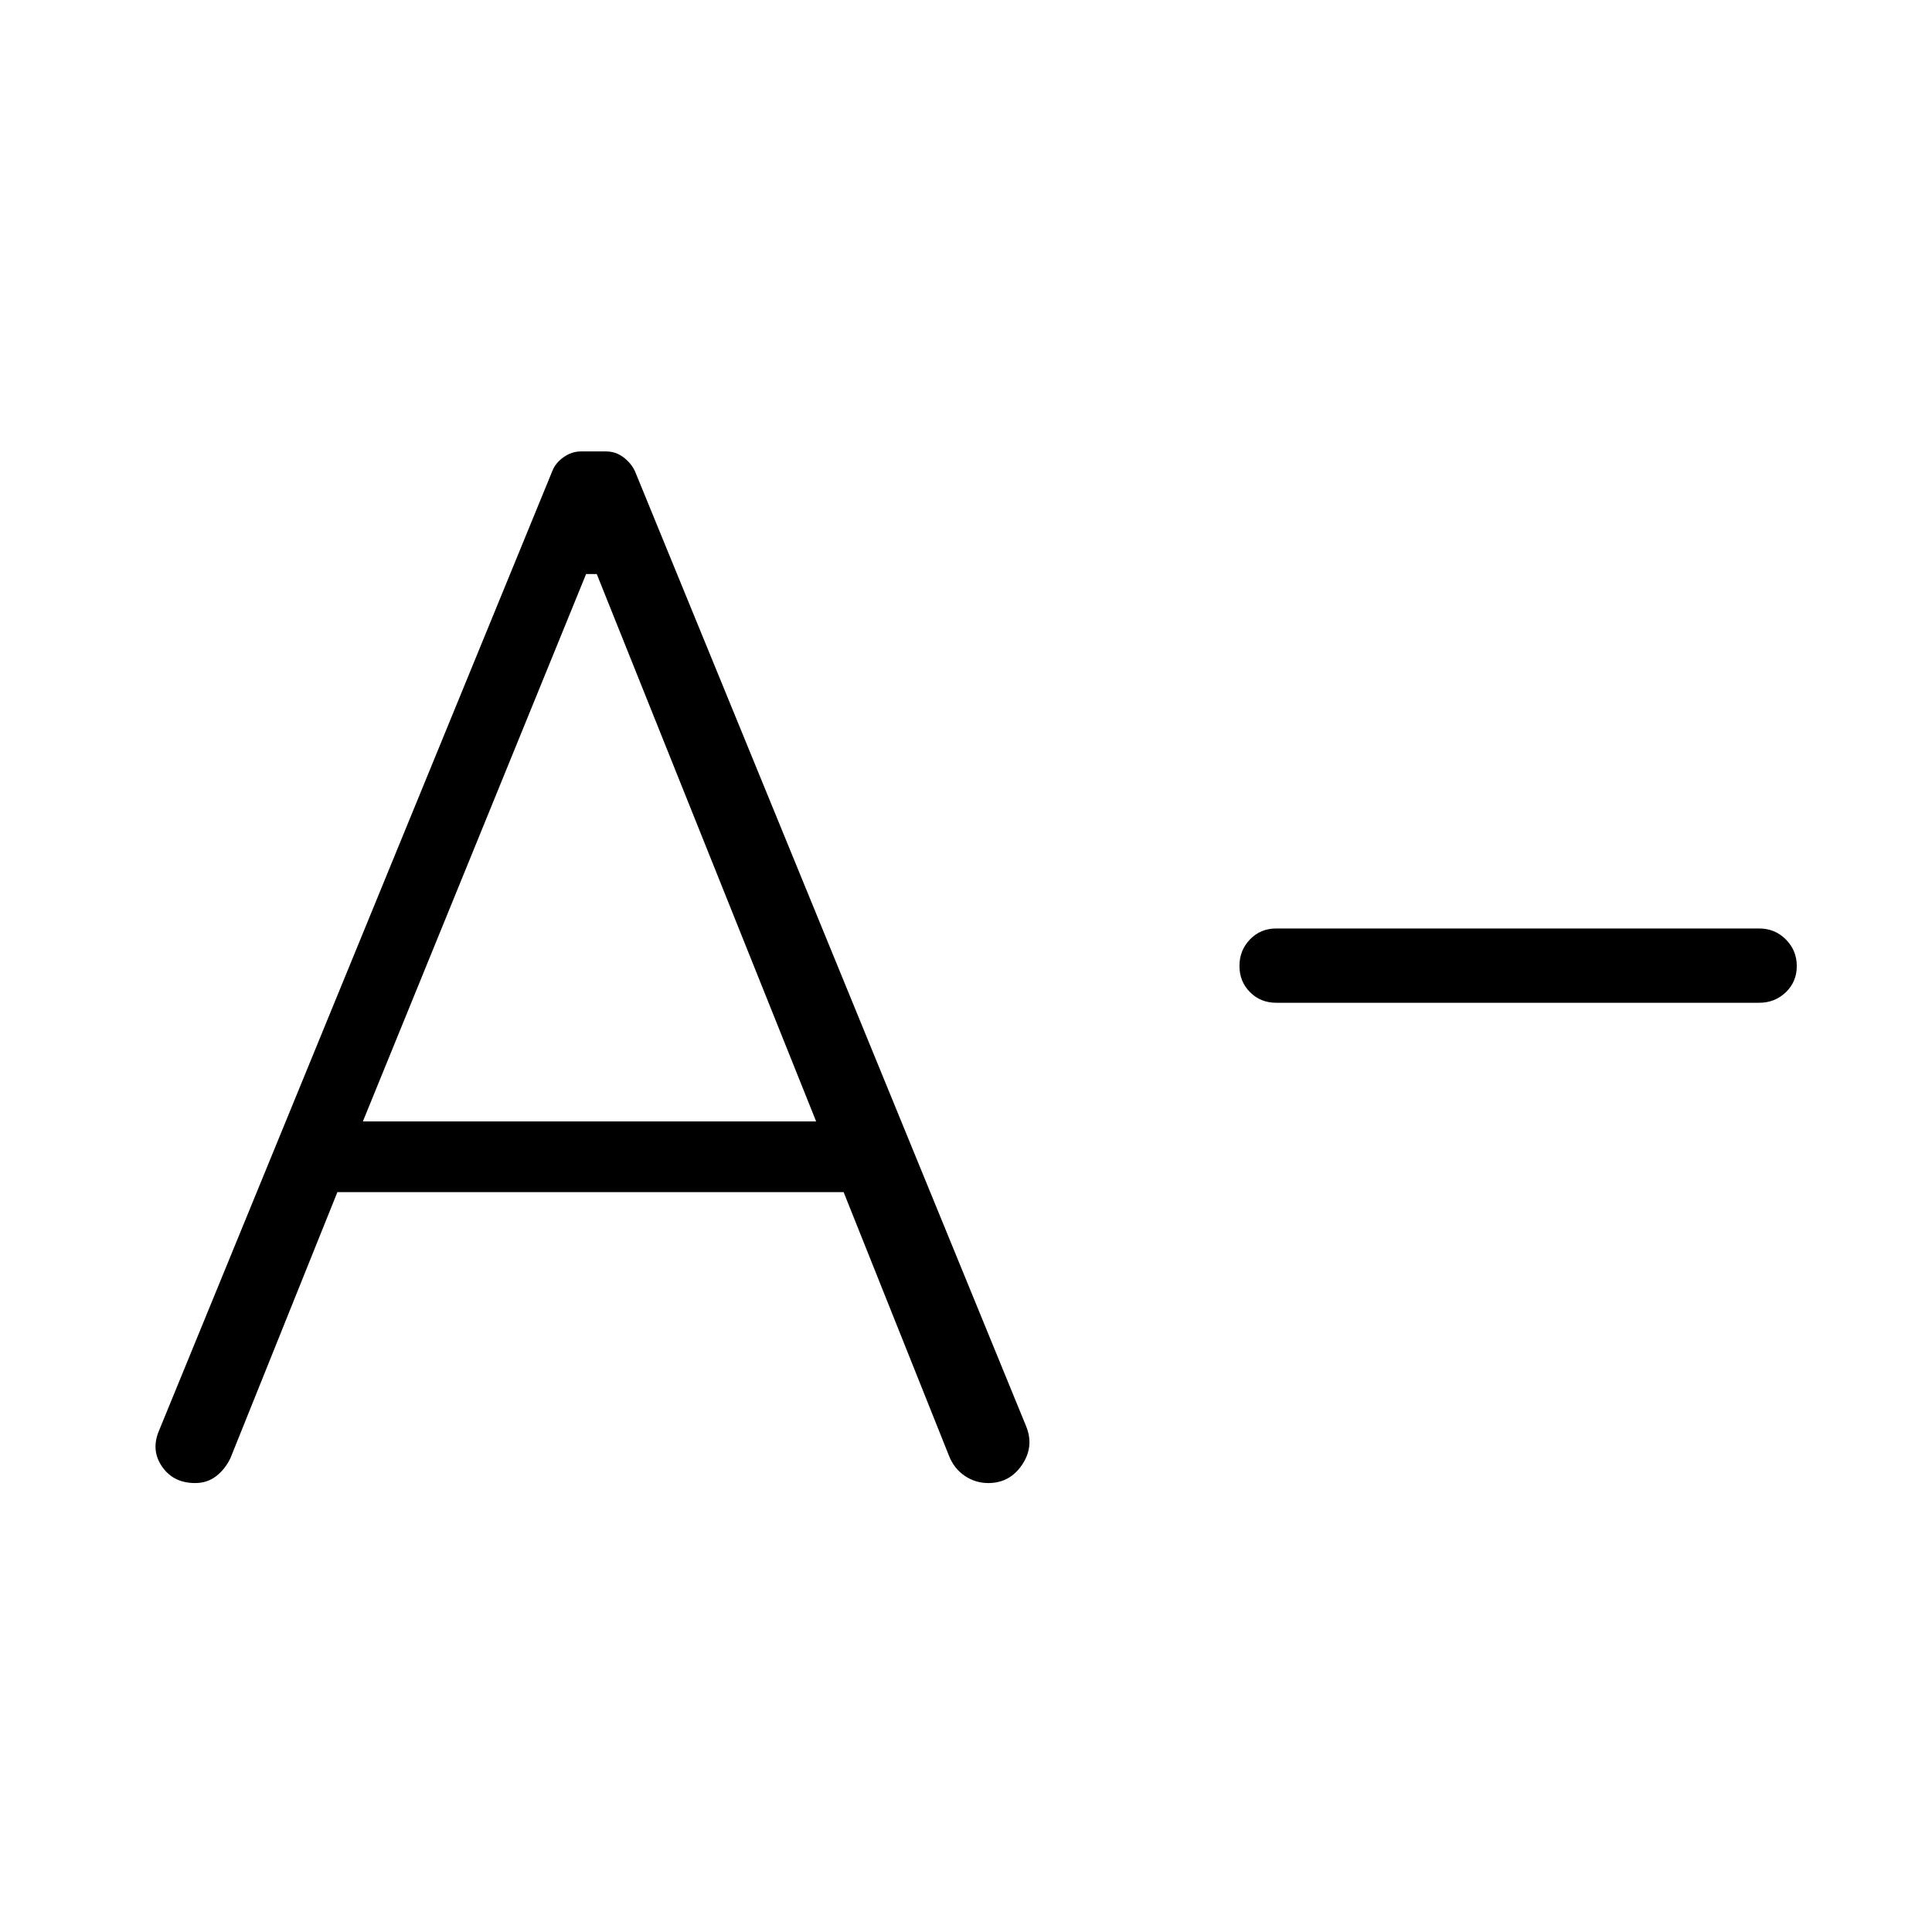<svg xmlns="http://www.w3.org/2000/svg" height="24" viewBox="0 -960 960 960" width="24"><path d="M634.15-461.73q-7.77 0-13.02-5.26t-5.25-13.04q0-7.78 5.25-13.2 5.25-5.42 13.02-5.42h240q7.77 0 13.22 5.45 5.44 5.45 5.44 13.23t-5.44 13.01q-5.45 5.23-13.22 5.23h-240Zm-466.5 94.08L114.5-235.46q-2.69 5.58-7.12 8.98-4.42 3.4-10.43 3.4-10.8 0-16.43-8.19-5.64-8.19-1.48-17.92l195.38-476.69q1.54-4.04 5.59-6.93 4.04-2.88 8.64-2.88h12.44q4.83 0 8.66 2.88 3.83 2.89 5.75 6.93l194.35 474.5q4.15 10.11-1.98 19.21-6.12 9.09-16.78 9.09-6.44 0-11.72-3.59-5.27-3.59-7.75-9.79l-52.43-131.19H167.65Zm12.66-35.12h225.23l-109.02-272h-5.29l-110.92 272Z"/></svg>